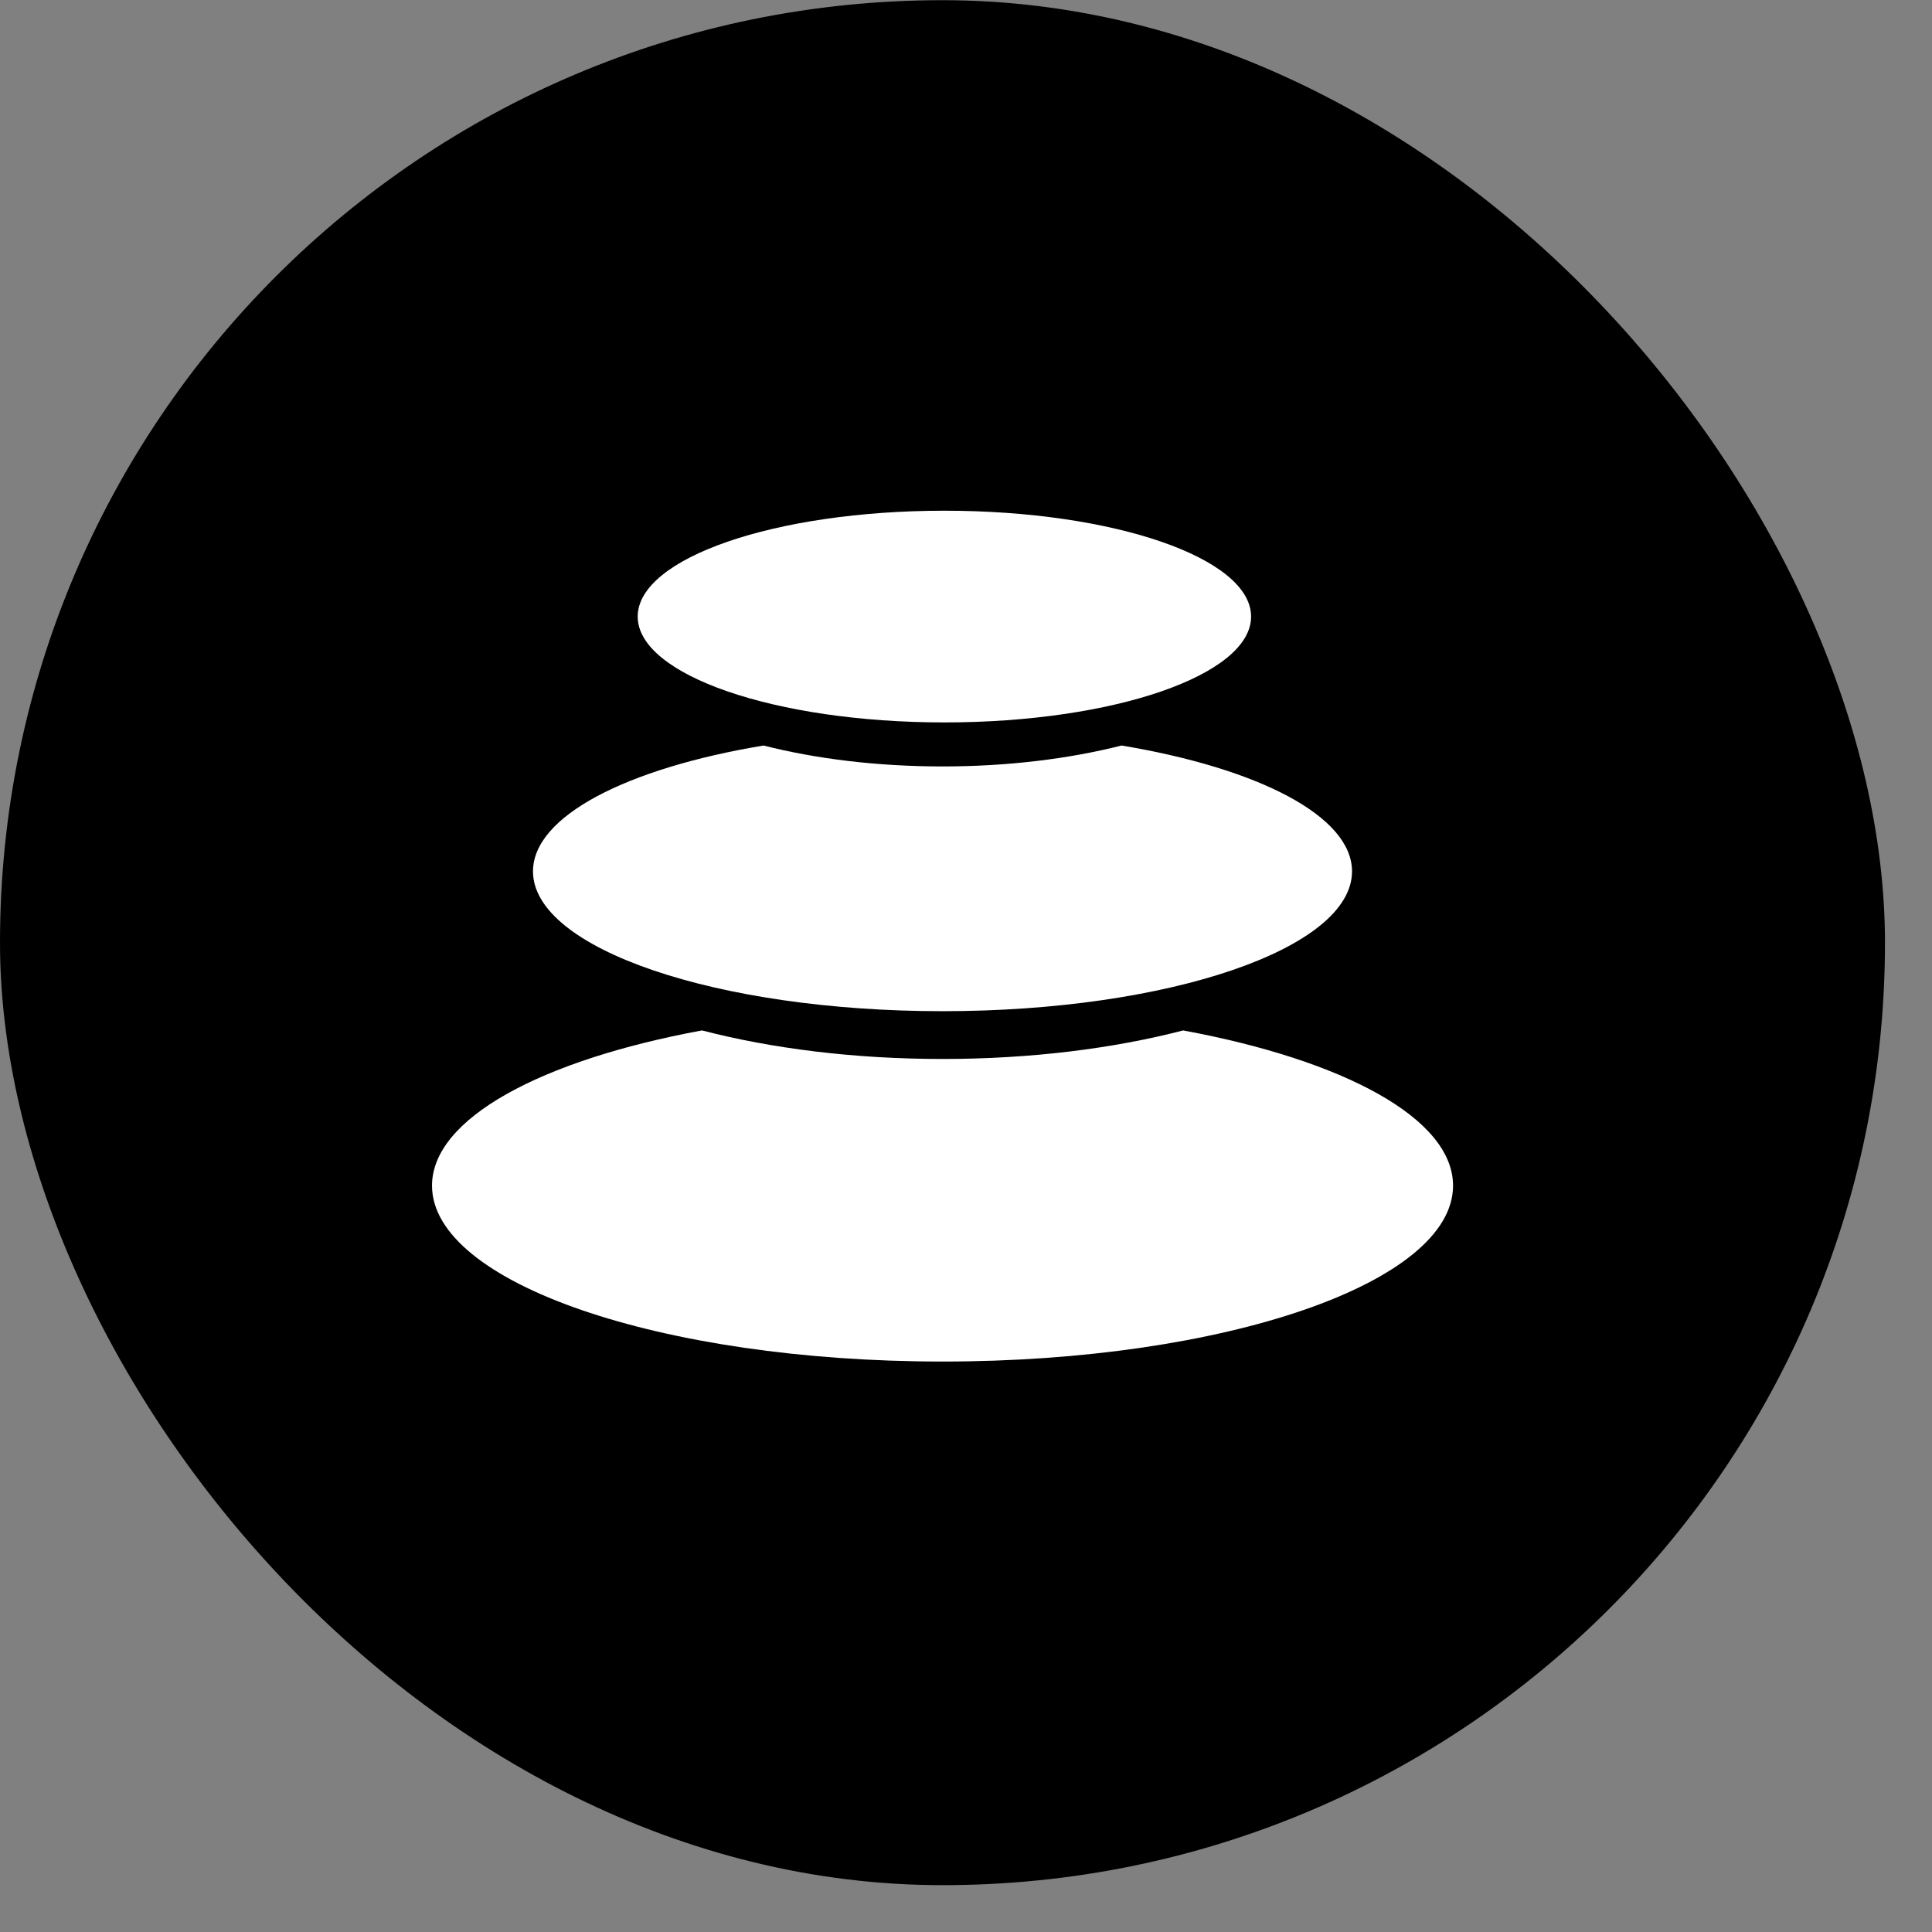 <svg width="41" height="41" viewBox="0 0 41 41" fill="none" xmlns="http://www.w3.org/2000/svg">
<rect x="0" y="0" width="41" height="41" fill="#808080" stroke="none"/>
<rect y="0.004" width="40.002" height="40.002" rx="20.001" fill="black"/>
<path d="M30.836 25.161C30.836 23.735 28.516 22.497 25.106 21.867V21.868C23.625 22.252 21.875 22.473 20.002 22.473C18.128 22.473 16.379 22.252 14.897 21.867C11.488 22.497 9.168 23.735 9.168 25.161C9.168 27.223 14.019 28.894 20.002 28.894C25.985 28.894 30.836 27.224 30.836 25.161Z" fill="white"/>
<path d="M28.692 18.492C28.692 17.317 26.697 16.303 23.801 15.821C22.688 16.103 21.389 16.265 20.002 16.265C18.614 16.265 17.316 16.104 16.203 15.821C13.306 16.303 11.311 17.318 11.311 18.492C11.311 20.13 15.202 21.459 20.002 21.459C24.801 21.459 28.692 20.13 28.692 18.492Z" fill="white"/>
<path d="M26.55 13.085C26.55 11.843 23.636 10.838 20.041 10.838C16.447 10.838 13.533 11.843 13.533 13.085C13.533 14.325 16.447 15.331 20.041 15.331C23.636 15.331 26.55 14.325 26.55 13.085Z" fill="white"/>
</svg>
